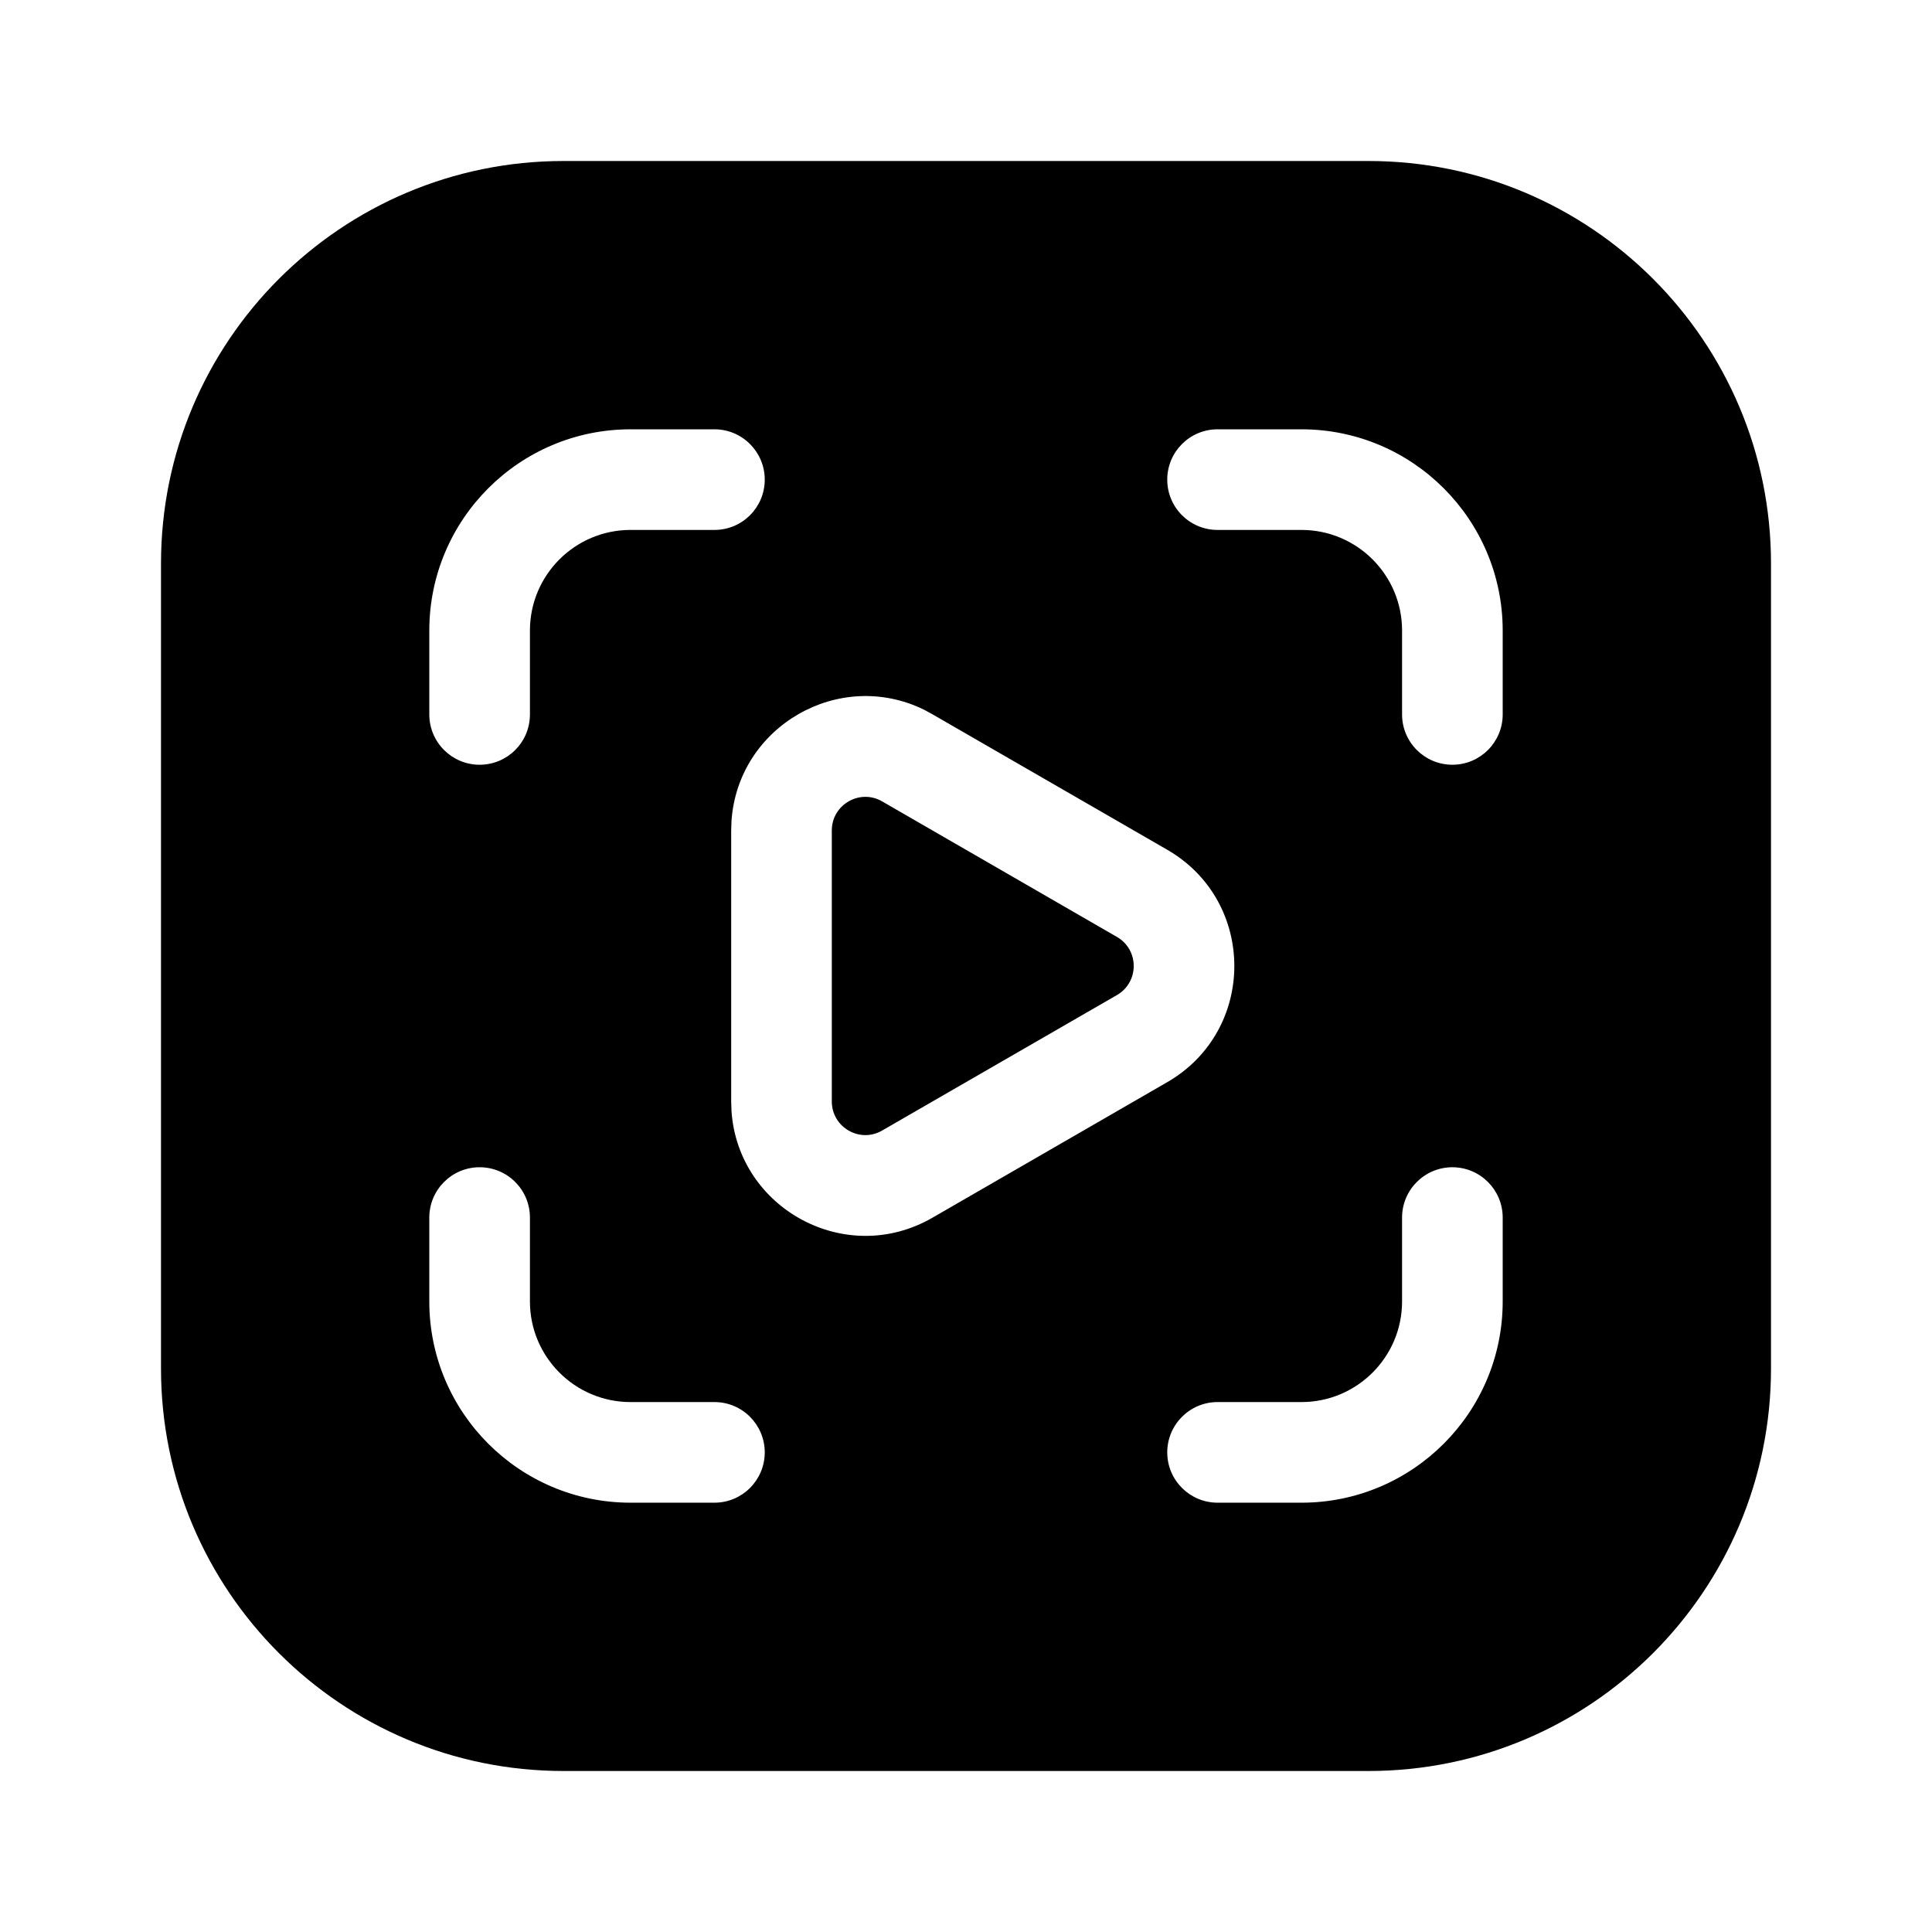 <svg width="24" height="24" viewBox="0 0 24 24" fill="currentColor" xmlns="http://www.w3.org/2000/svg"><path d="M10.333 10.315C10.334 9.995 10.681 9.795 10.958 9.955L13.875 11.639C14.153 11.799 14.153 12.2 13.875 12.361L10.958 14.044C10.681 14.205 10.334 14.004 10.333 13.684V10.315Z"/><path fill-rule="evenodd" clip-rule="evenodd" d="M17 2C19.761 2 22 4.239 22 7V17C22 19.761 19.761 22 17 22H7C4.239 22 2 19.761 2 17V7C2 4.239 4.239 2 7 2H17ZM5.958 14.5C5.613 14.5 5.333 14.78 5.333 15.125V16.167C5.333 17.547 6.453 18.667 7.833 18.667H8.875C9.22 18.667 9.5 18.387 9.5 18.042C9.5 17.697 9.22 17.417 8.875 17.417H7.833C7.143 17.417 6.583 16.857 6.583 16.167V15.125C6.583 14.78 6.304 14.5 5.958 14.5ZM18.042 14.5C17.697 14.5 17.417 14.78 17.417 15.125V16.167C17.417 16.857 16.857 17.417 16.167 17.417H15.125C14.78 17.417 14.5 17.697 14.5 18.042C14.5 18.387 14.78 18.667 15.125 18.667H16.167C17.547 18.667 18.667 17.547 18.667 16.167V15.125C18.667 14.78 18.387 14.5 18.042 14.5ZM11.478 8.816C10.422 8.299 9.168 9.023 9.087 10.197L9.083 10.315V13.684L9.087 13.803C9.17 15.015 10.507 15.748 11.583 15.127L14.5 13.443C15.611 12.801 15.611 11.198 14.5 10.556L11.583 8.873L11.478 8.816ZM7.833 5.333C6.453 5.333 5.333 6.453 5.333 7.833V8.875C5.333 9.22 5.613 9.5 5.958 9.5C6.304 9.5 6.583 9.22 6.583 8.875V7.833C6.583 7.143 7.143 6.583 7.833 6.583H8.875C9.22 6.583 9.5 6.304 9.5 5.958C9.5 5.613 9.22 5.333 8.875 5.333H7.833ZM15.125 5.333C14.78 5.333 14.5 5.613 14.5 5.958C14.5 6.304 14.78 6.583 15.125 6.583H16.167C16.857 6.583 17.417 7.143 17.417 7.833V8.875C17.417 9.22 17.697 9.5 18.042 9.5C18.387 9.5 18.667 9.22 18.667 8.875V7.833C18.667 6.453 17.547 5.333 16.167 5.333H15.125Z"/></svg>